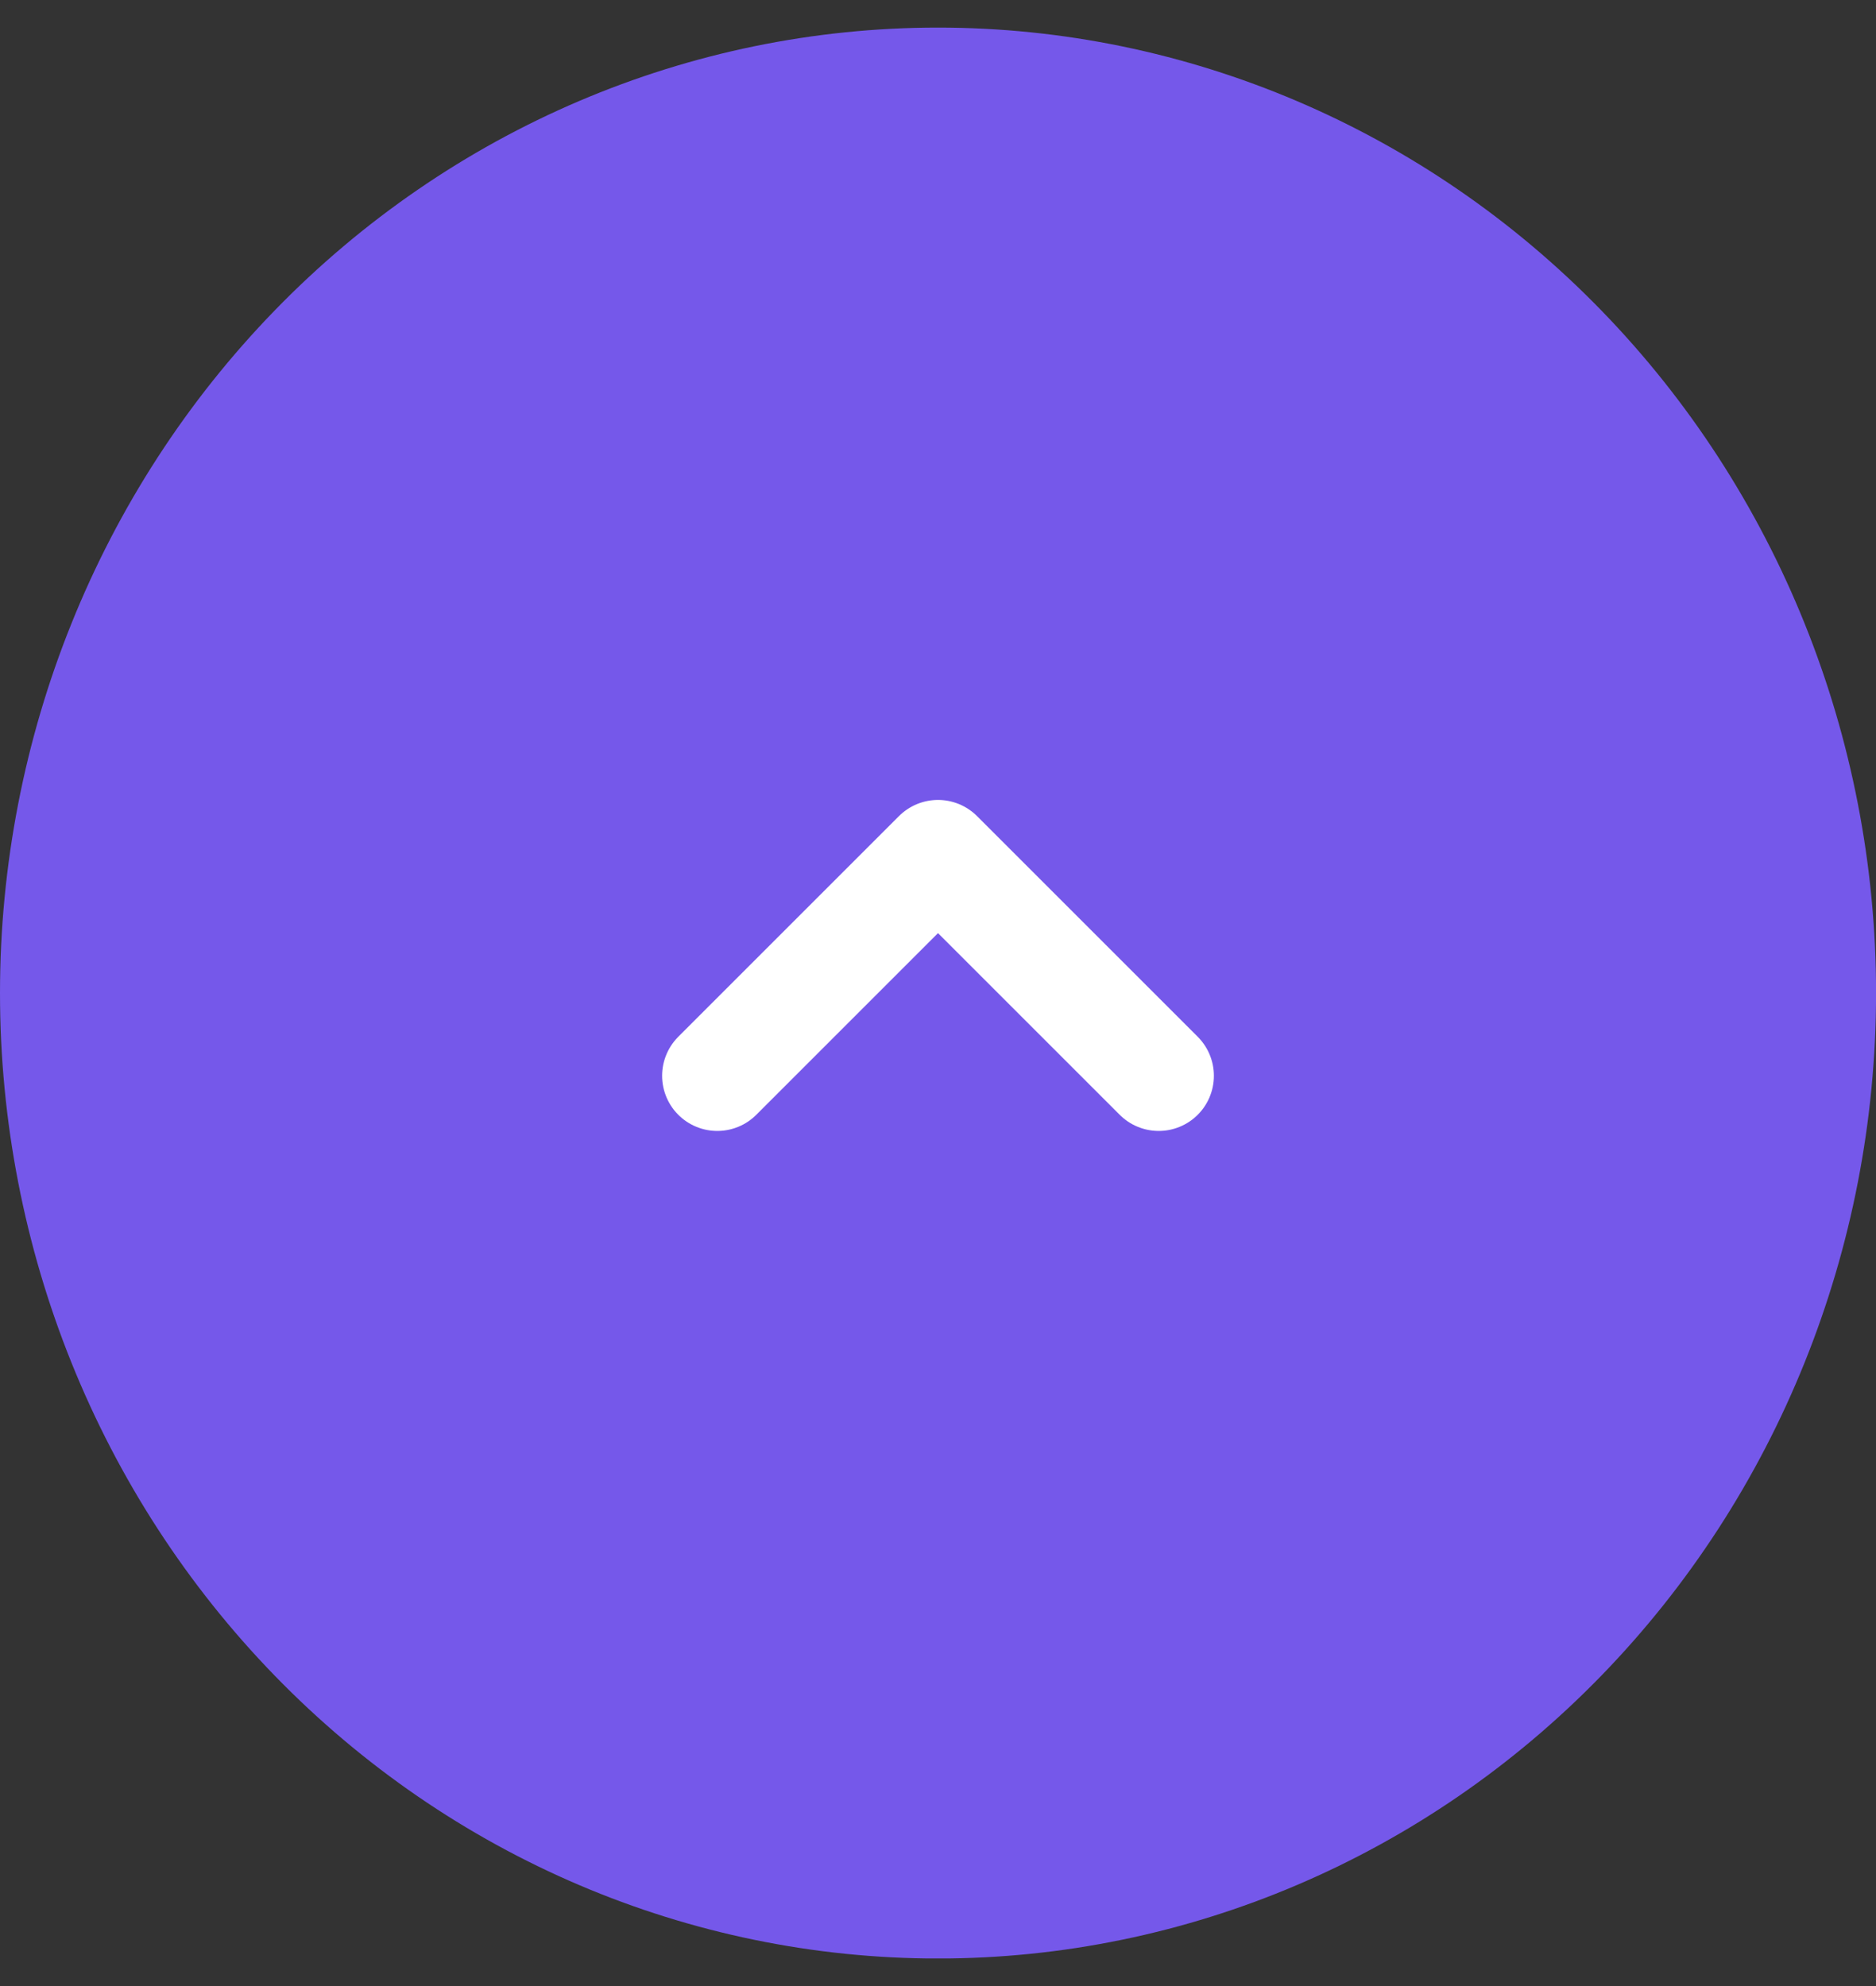<svg width="34" height="36" viewBox="0 0 34 36" fill="none" xmlns="http://www.w3.org/2000/svg">
<rect x="0" y="0" width="34" height="36" fill="#333333" stroke="none"/>
<g clip-path="url(#clip0_2433_1948)">
<path d="M17 0.5C12.492 0.5 8.168 2.343 4.98 5.626C1.792 8.908 0 13.359 0 18C0 22.642 1.791 27.093 4.98 30.375C8.168 33.657 12.492 35.501 17 35.501C21.509 35.501 25.833 33.657 29.021 30.375C32.209 27.093 34.001 22.642 34.001 18C34.001 13.359 32.21 8.908 29.021 5.626C25.833 2.344 21.508 0.5 17 0.5Z" fill="#7558EA"/>
<path d="M21 19.5L17 15.5L13 19.5" stroke="white" stroke-width="2" stroke-linecap="round" stroke-linejoin="round"/>
</g>
<defs>
<clipPath id="clip0_2433_1948">
<rect width="34" height="35" fill="white" transform="translate(0 0.5)"/>
</clipPath>
</defs>
</svg>
